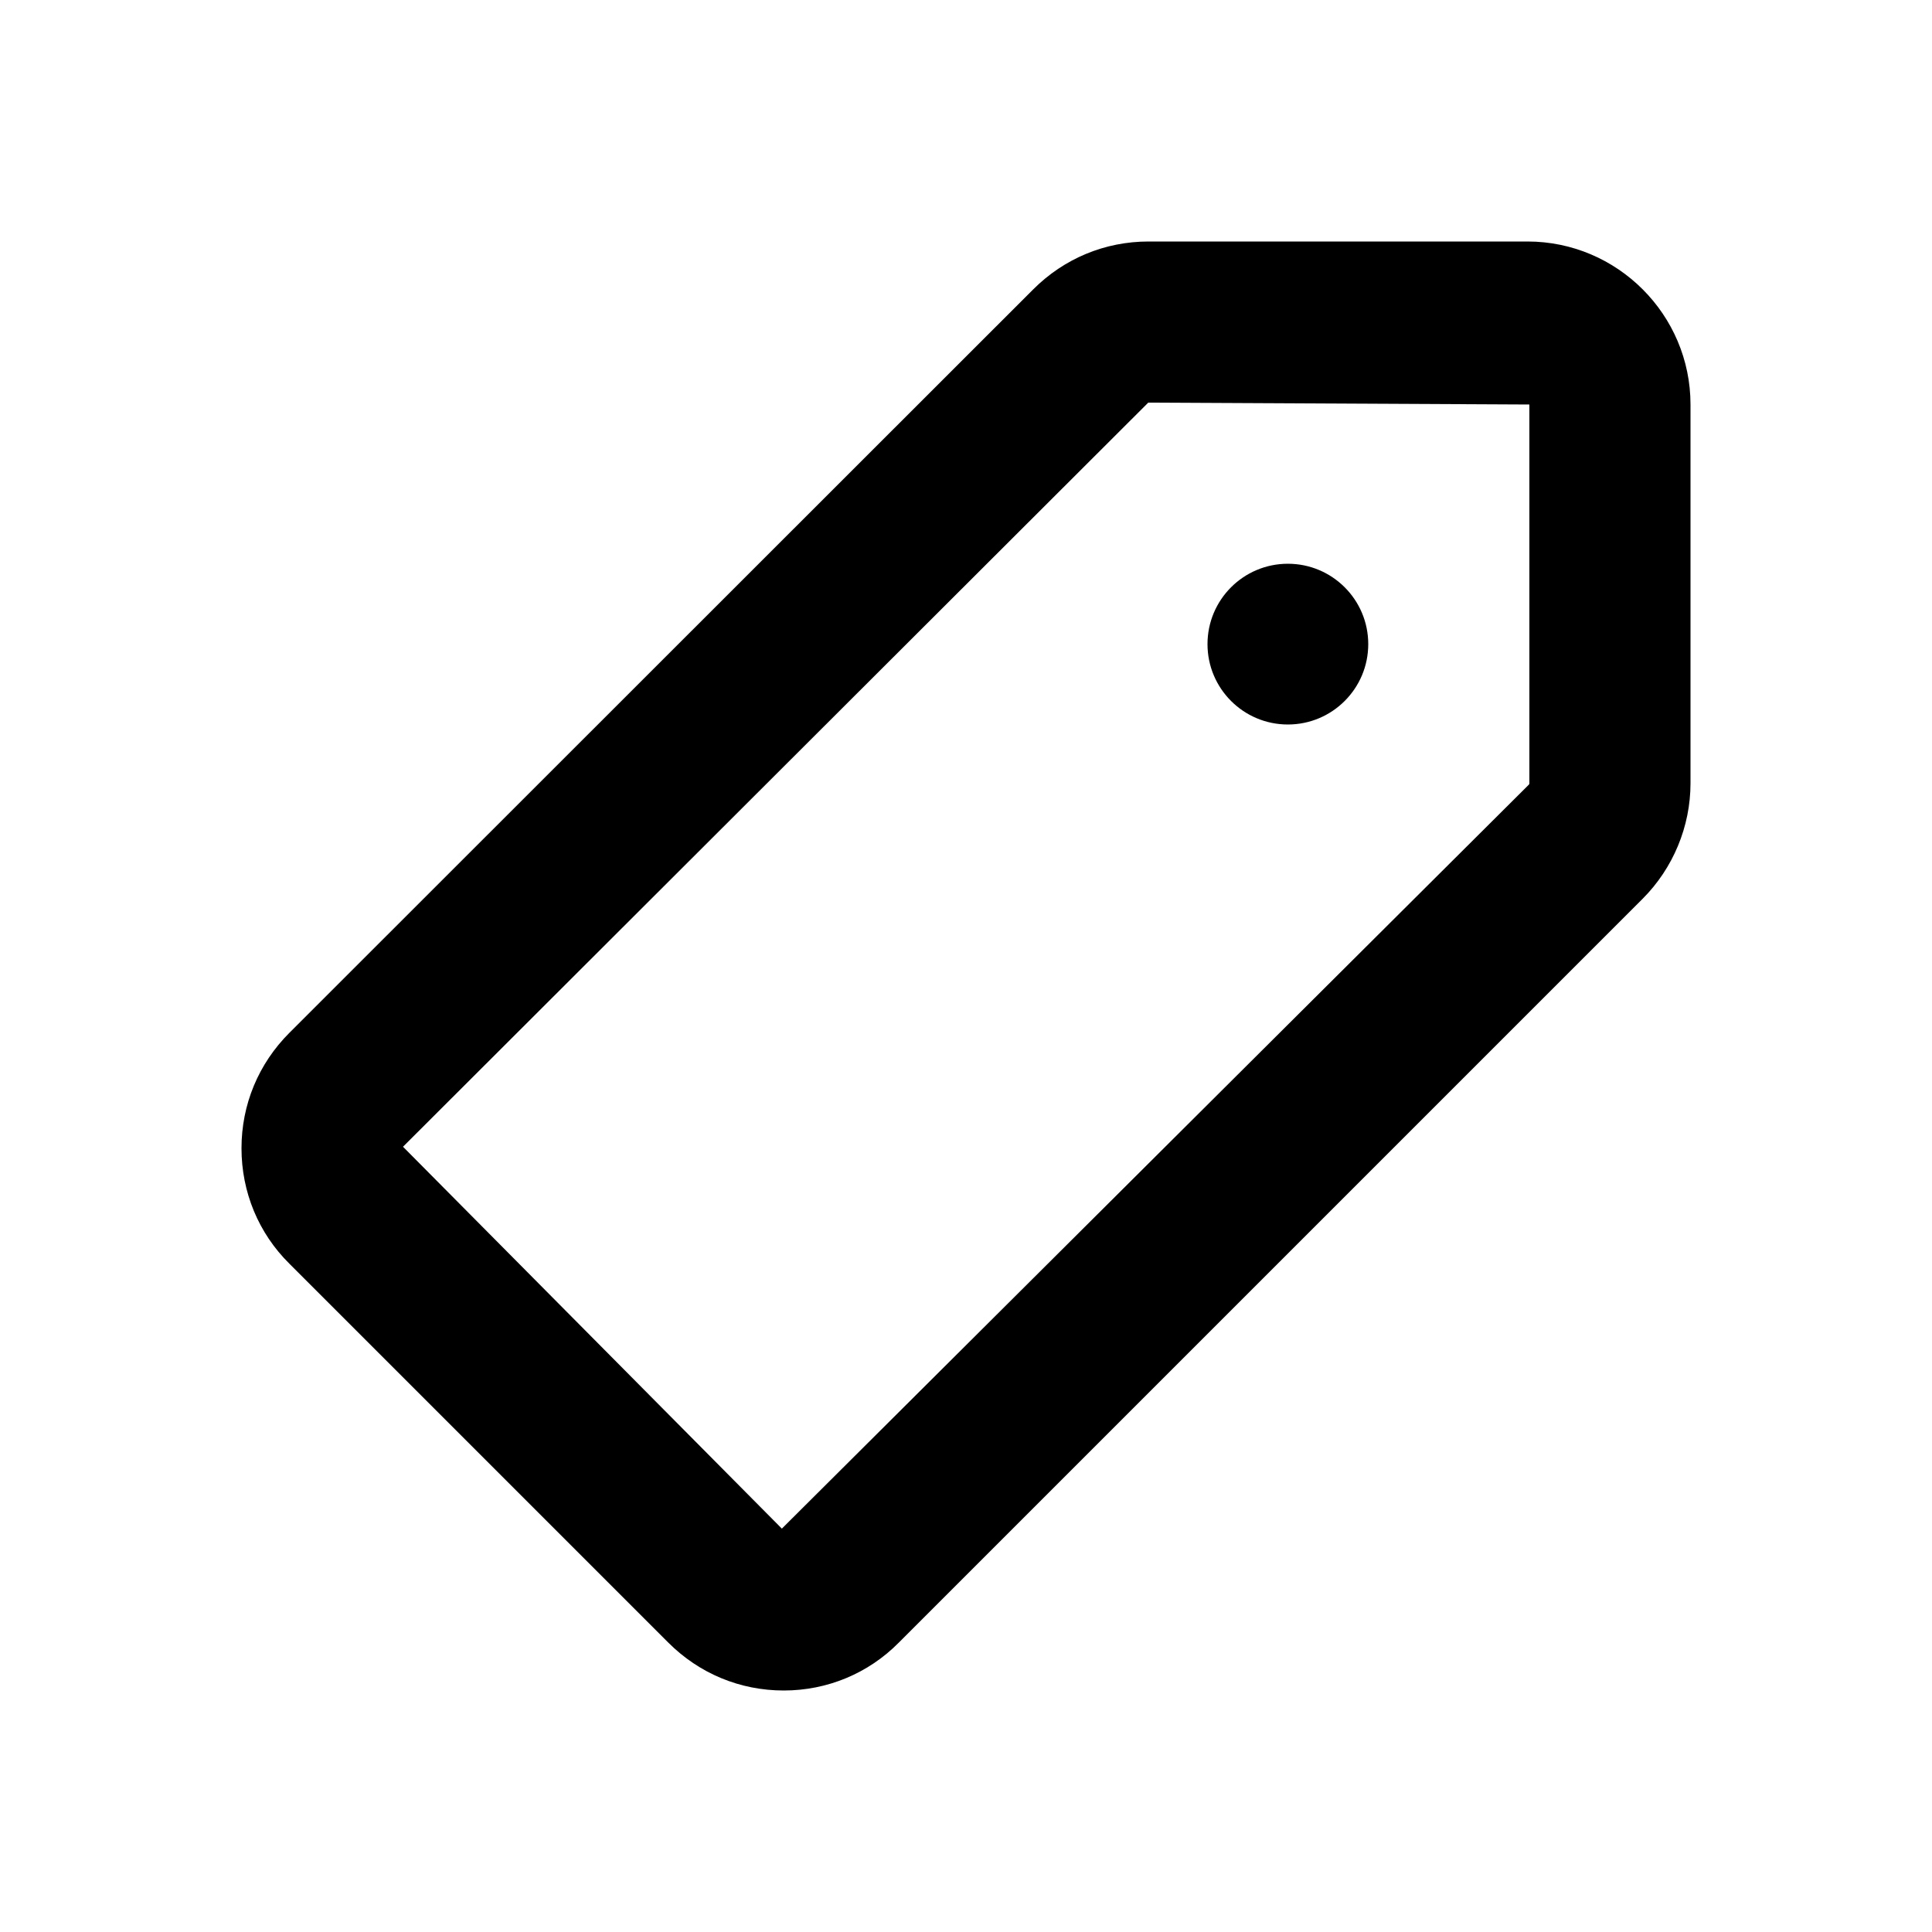 <?xml version="1.0" encoding="utf-8"?>
<!-- Generator: Adobe Illustrator 26.2.1, SVG Export Plug-In . SVG Version: 6.00 Build 0)  -->
<svg version="1.1" id="icon" xmlns="http://www.w3.org/2000/svg" xmlns:xlink="http://www.w3.org/1999/xlink" x="0px" y="0px"
	 viewBox="0 0 512 512" style="enable-background:new 0 0 512 512;" xml:space="preserve">
<g>
	<g>
		<path d="M207.7,448c-11.6,0-22.4-4.5-30.6-12.7L76.7,334.9c-8.2-8.1-12.7-19-12.7-30.6s4.5-22.4,12.7-30.6L273.8,76.7
			c8.2-8.2,19-12.7,30.6-12.7h100.4c23.8,0,43.2,19.4,43.2,43.2v100.4c0,11.4-4.6,22.5-12.7,30.6L238.2,435.3
			C230.1,443.5,219.2,448,207.7,448z M304.3,106.7L106.8,303.9l100.4,101.2l197.9-197.1c0.1-0.1,0.2-0.2,0.2-0.4V107.2L304.3,106.7z
			"/>
	</g>
	<g>
		<circle cx="341.3" cy="170.7" r="21.3"/>
	</g>
</g>
</svg>
